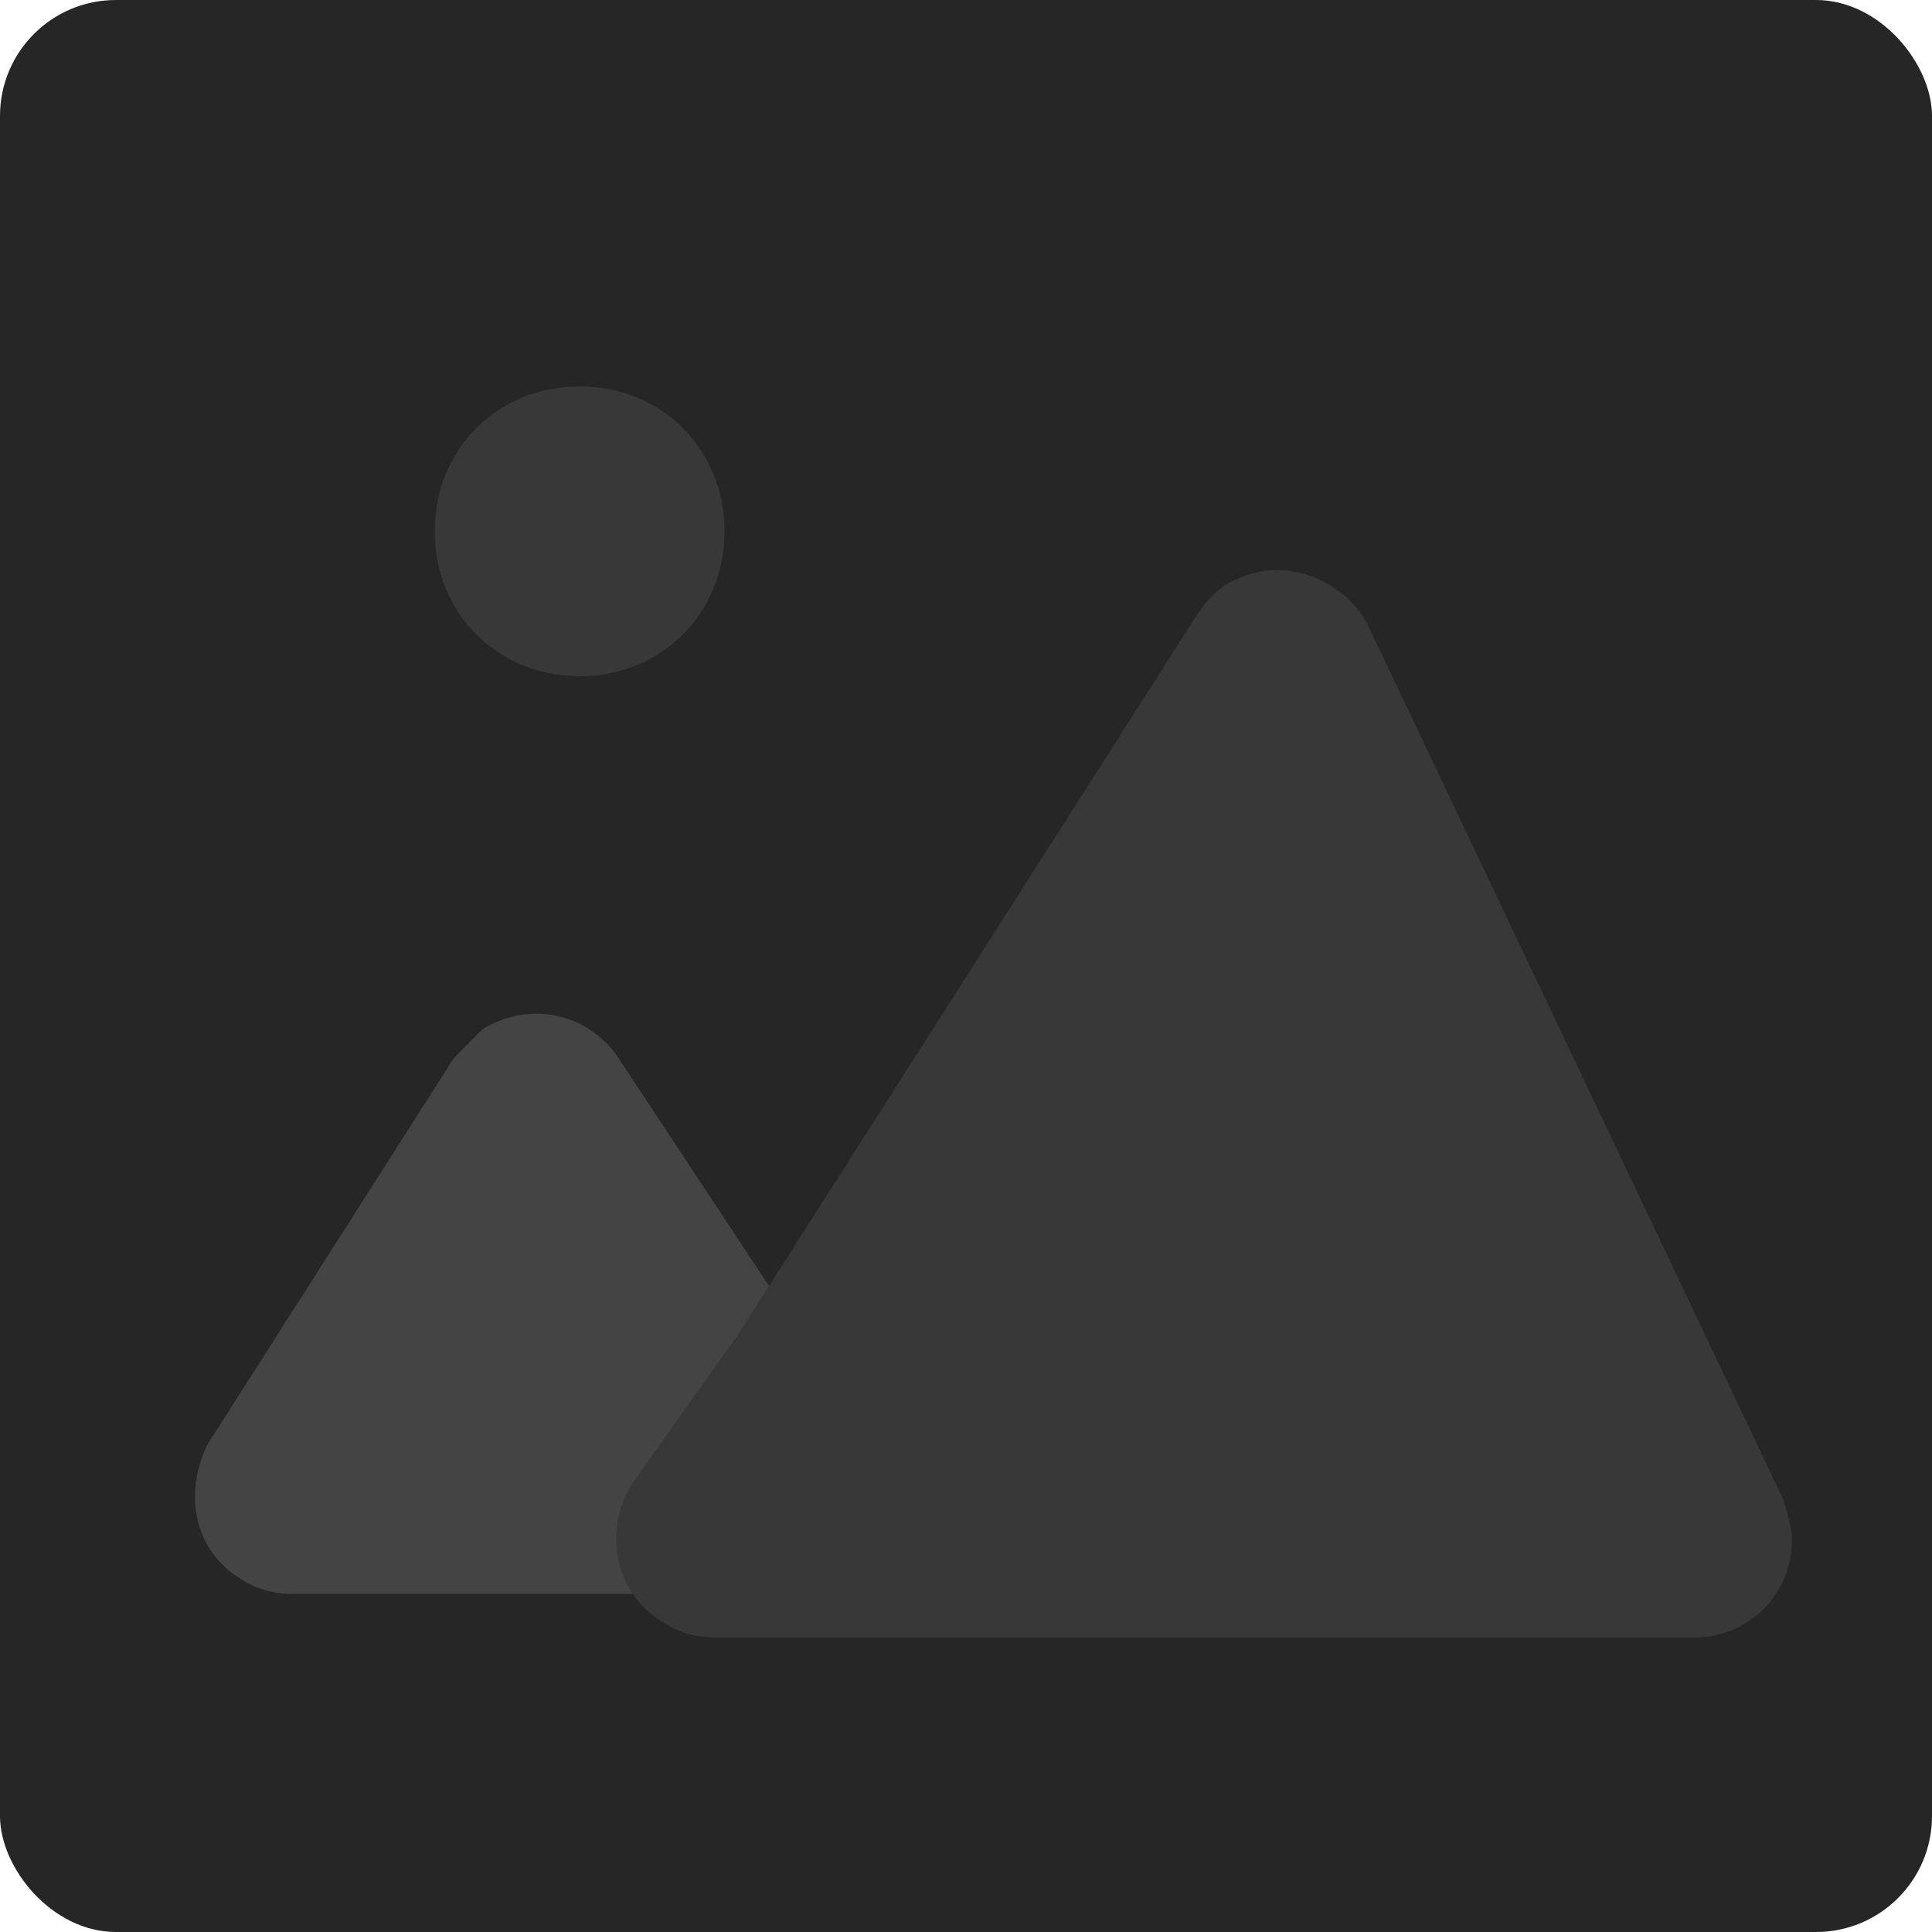 <?xml version="1.0" encoding="UTF-8"?>
<svg width="100px" height="100px" viewBox="0 0 100 100" version="1.1" xmlns="http://www.w3.org/2000/svg" xmlns:xlink="http://www.w3.org/1999/xlink">
    <title>shibai</title>
    <g id="页面-1" stroke="none" stroke-width="1" fill="none" fill-rule="evenodd">
        <g id="1.0.11-相册-不支持预览图片" transform="translate(-910, -400)" fill-rule="nonzero">
            <g id="238图片" transform="translate(910, 400)">
                <rect id="矩形" fill="#000000" opacity="0" x="0" y="0" width="100" height="100"></rect>
                <g id="组件-图片">
                    <rect id="矩形" fill="#262626" x="0" y="0" width="100" height="100" rx="6"></rect>
                    <path d="M41.25,68.75 L32,54.75 C30.5,52.5 27.5,51.75 25,53.25 L23.5,54.75 L10.75,74.75 C9.5,77.25 10,80.25 12.5,81.75 C13.25,82.25 14.25,82.5 15,82.5 L40,82.5 C42.75,82.5 45,80.25 45,77.5 C45,76.75 44.75,76 44.5,75.25 L41.25,68.75 L41.25,68.75 Z" id="路径" fill="#444444"></path>
                    <path d="M30,35 C25.75,35 22.5,31.75 22.5,27.5 C22.5,23.25 25.75,20 30,20 C34.25,20 37.5,23.25 37.5,27.5 C37.5,31.75 34.25,35 30,35 Z M62,31.75 C62.5,31 63.25,30.25 64,30 C66.5,28.75 69.5,30 70.75,32.25 L92.25,77.5 C92.5,78.25 92.75,79 92.75,79.75 C92.75,82.5 90.5,84.75 87.75,84.75 L37,84.75 C36,84.75 35,84.5 34,83.75 C31.75,82.25 31.25,79 32.75,76.75 L38.25,69 L62,31.75 Z" id="形状" fill="#383838"></path>
                </g>
            </g>
        </g>
    </g>
</svg>